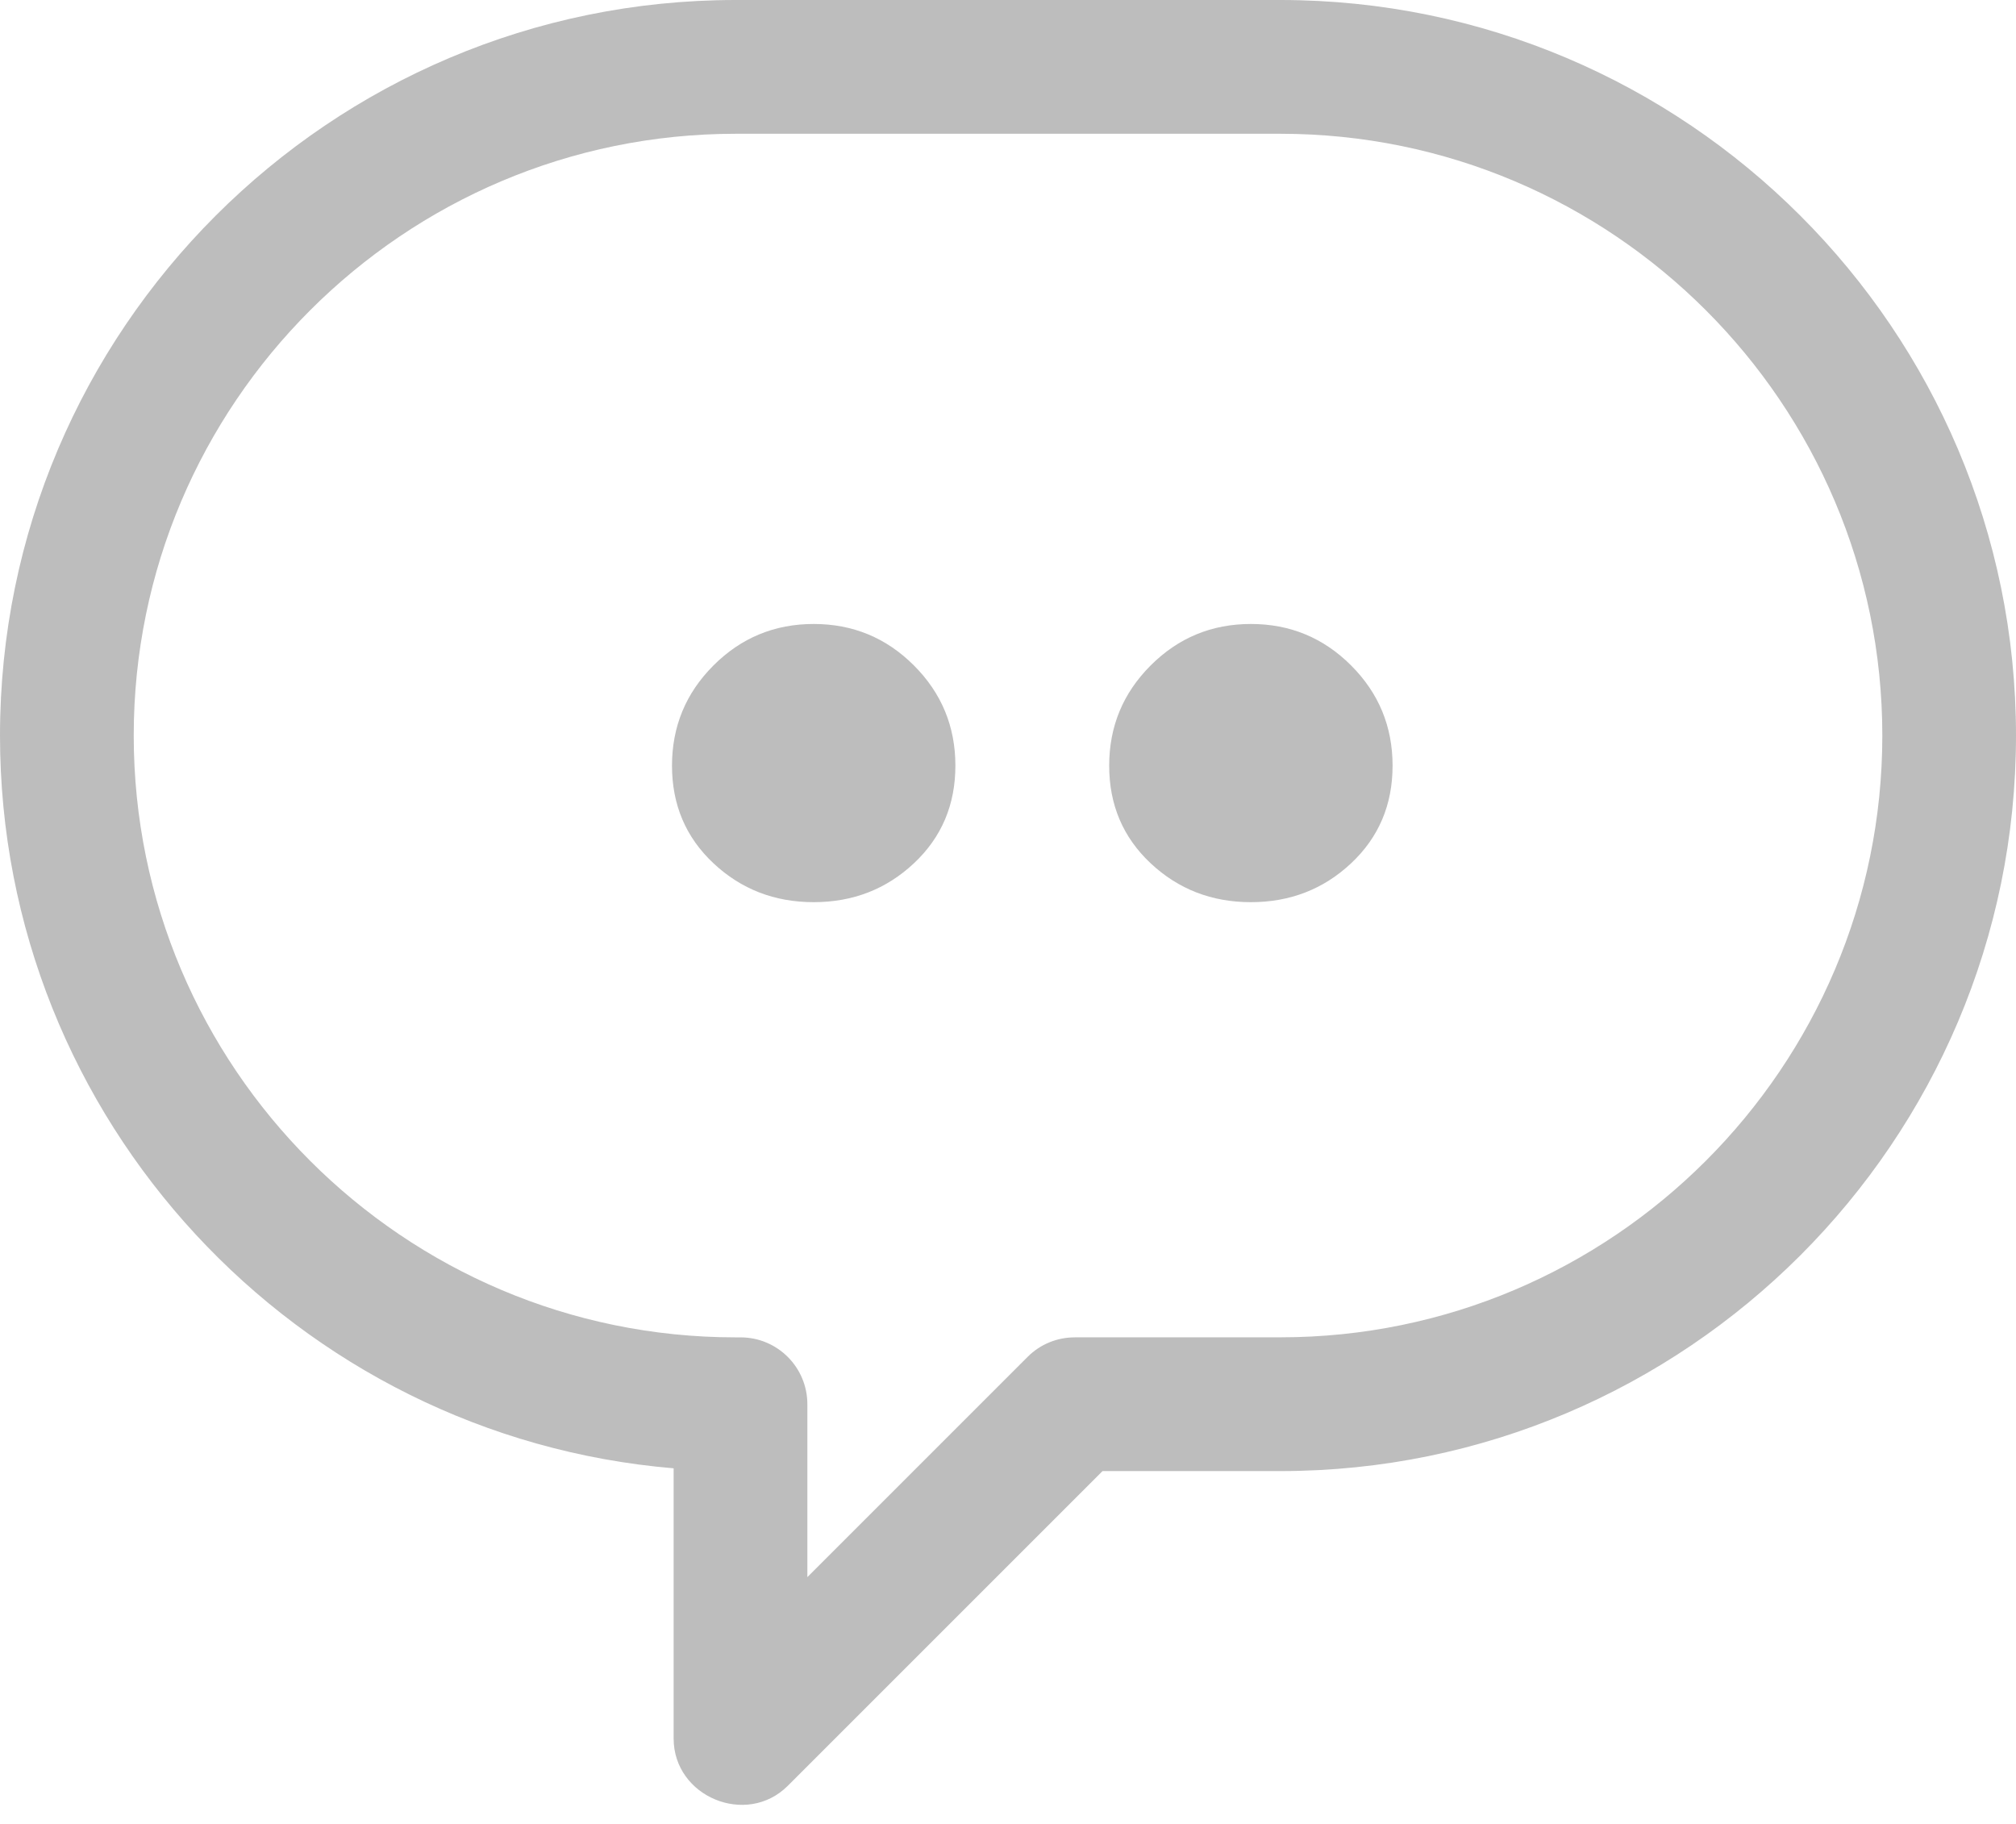 <?xml version="1.0" encoding="UTF-8"?>
<svg width="42px" height="38px" viewBox="0 0 42 38" version="1.1" xmlns="http://www.w3.org/2000/svg" xmlns:xlink="http://www.w3.org/1999/xlink">
    <!-- Generator: Sketch 51 (57462) - http://www.bohemiancoding.com/sketch -->
    <title>user</title>
    <desc>Created with Sketch.</desc>
    <defs></defs>
    <g id="Page-1" stroke="none" stroke-width="1" fill="none" fill-rule="evenodd">
        <g id="noun_Speech-Bubble_485616_000000" fill="#BDBDBD">
            <g id="user">
                <path d="M26.675,0 L15.325,0 C6.874,0 0,6.874 0,15.324 C0,23.339 6.187,29.933 14.034,30.591 L14.034,36.221 C14.034,37.436 15.556,38.066 16.414,37.204 L22.969,30.649 L26.675,30.649 C35.126,30.649 42,23.774 42,15.324 C42,6.874 35.126,0 26.675,0 Z M26.675,27.862 L22.389,27.862 L22.389,27.863 C22.033,27.863 21.678,27.999 21.408,28.27 L16.82,32.858 L16.82,29.256 C16.82,28.486 16.197,27.863 15.427,27.863 L15.325,27.863 C8.411,27.863 2.786,22.238 2.786,15.325 C2.786,8.411 8.411,2.787 15.325,2.787 L26.676,2.787 C33.59,2.787 39.215,8.411 39.215,15.325 C39.215,22.237 33.589,27.862 26.675,27.862 Z" id="Shape" fill-rule="nonzero"></path>
                <path d="M14,15.952 C14,15.136 14.288,14.44 14.864,13.864 C15.44,13.288 16.136,13 16.952,13 C17.768,13 18.464,13.288 19.04,13.864 C19.616,14.44 19.904,15.136 19.904,15.952 C19.904,16.768 19.616,17.446 19.04,17.986 C18.464,18.526 17.768,18.796 16.952,18.796 C16.136,18.796 15.44,18.526 14.864,17.986 C14.288,17.446 14,16.768 14,15.952 Z M23.108,15.952 C23.108,15.136 23.396,14.44 23.972,13.864 C24.548,13.288 25.244,13 26.06,13 C26.876,13 27.572,13.288 28.148,13.864 C28.724,14.44 29.012,15.136 29.012,15.952 C29.012,16.768 28.724,17.446 28.148,17.986 C27.572,18.526 26.876,18.796 26.06,18.796 C25.244,18.796 24.548,18.526 23.972,17.986 C23.396,17.446 23.108,16.768 23.108,15.952 Z" id=".." fill-rule="evenodd"></path>
            </g>
        </g>
    </g>
</svg>
